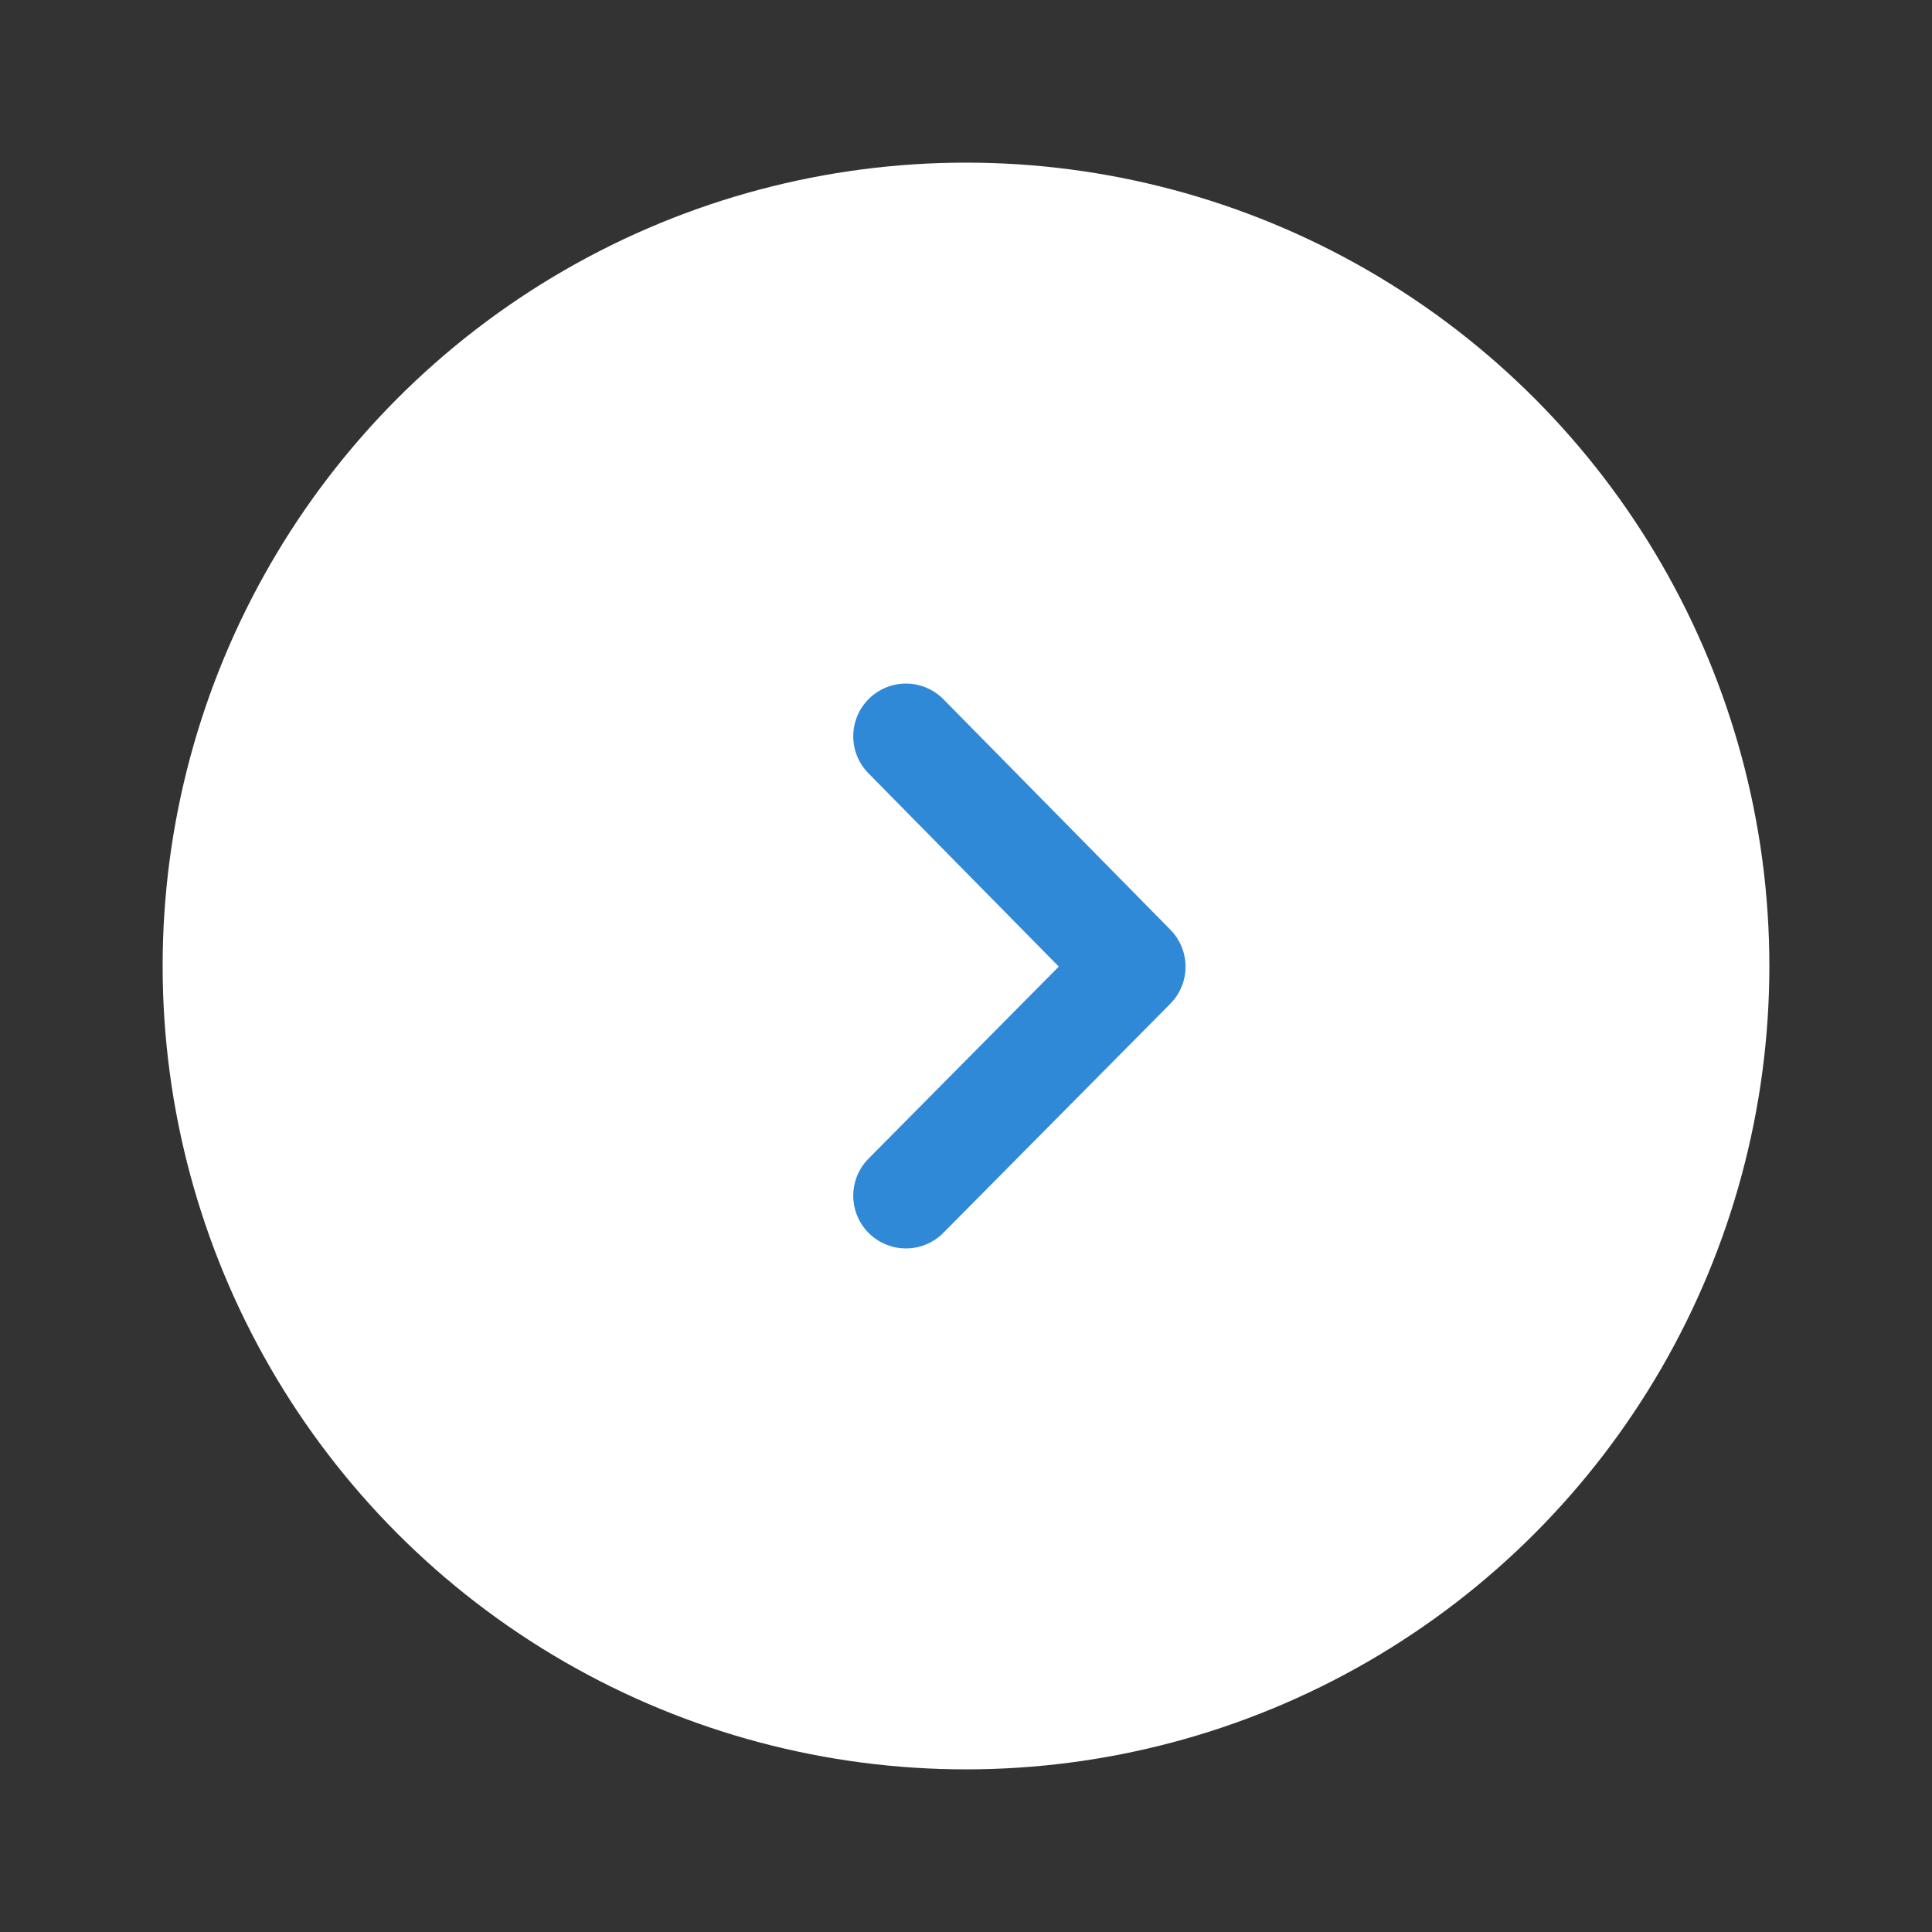 <svg xmlns="http://www.w3.org/2000/svg" viewBox="0 0 55 55"><rect x="0" y="0" width="55" height="55" fill="#333333" stroke="none"/><defs><style>.cls-1{fill:#fff;}.cls-2{fill:none;stroke:#3089d6;stroke-linecap:round;stroke-linejoin:round;stroke-width:3px;}</style></defs><title>arrow_right</title><g id="Слой_1" data-name="Слой 1"><circle class="cls-1" cx="27.5" cy="27.5" r="22.87"/><polyline class="cls-2" points="25.79 20.96 32.25 27.52 25.79 34.04"/></g></svg>